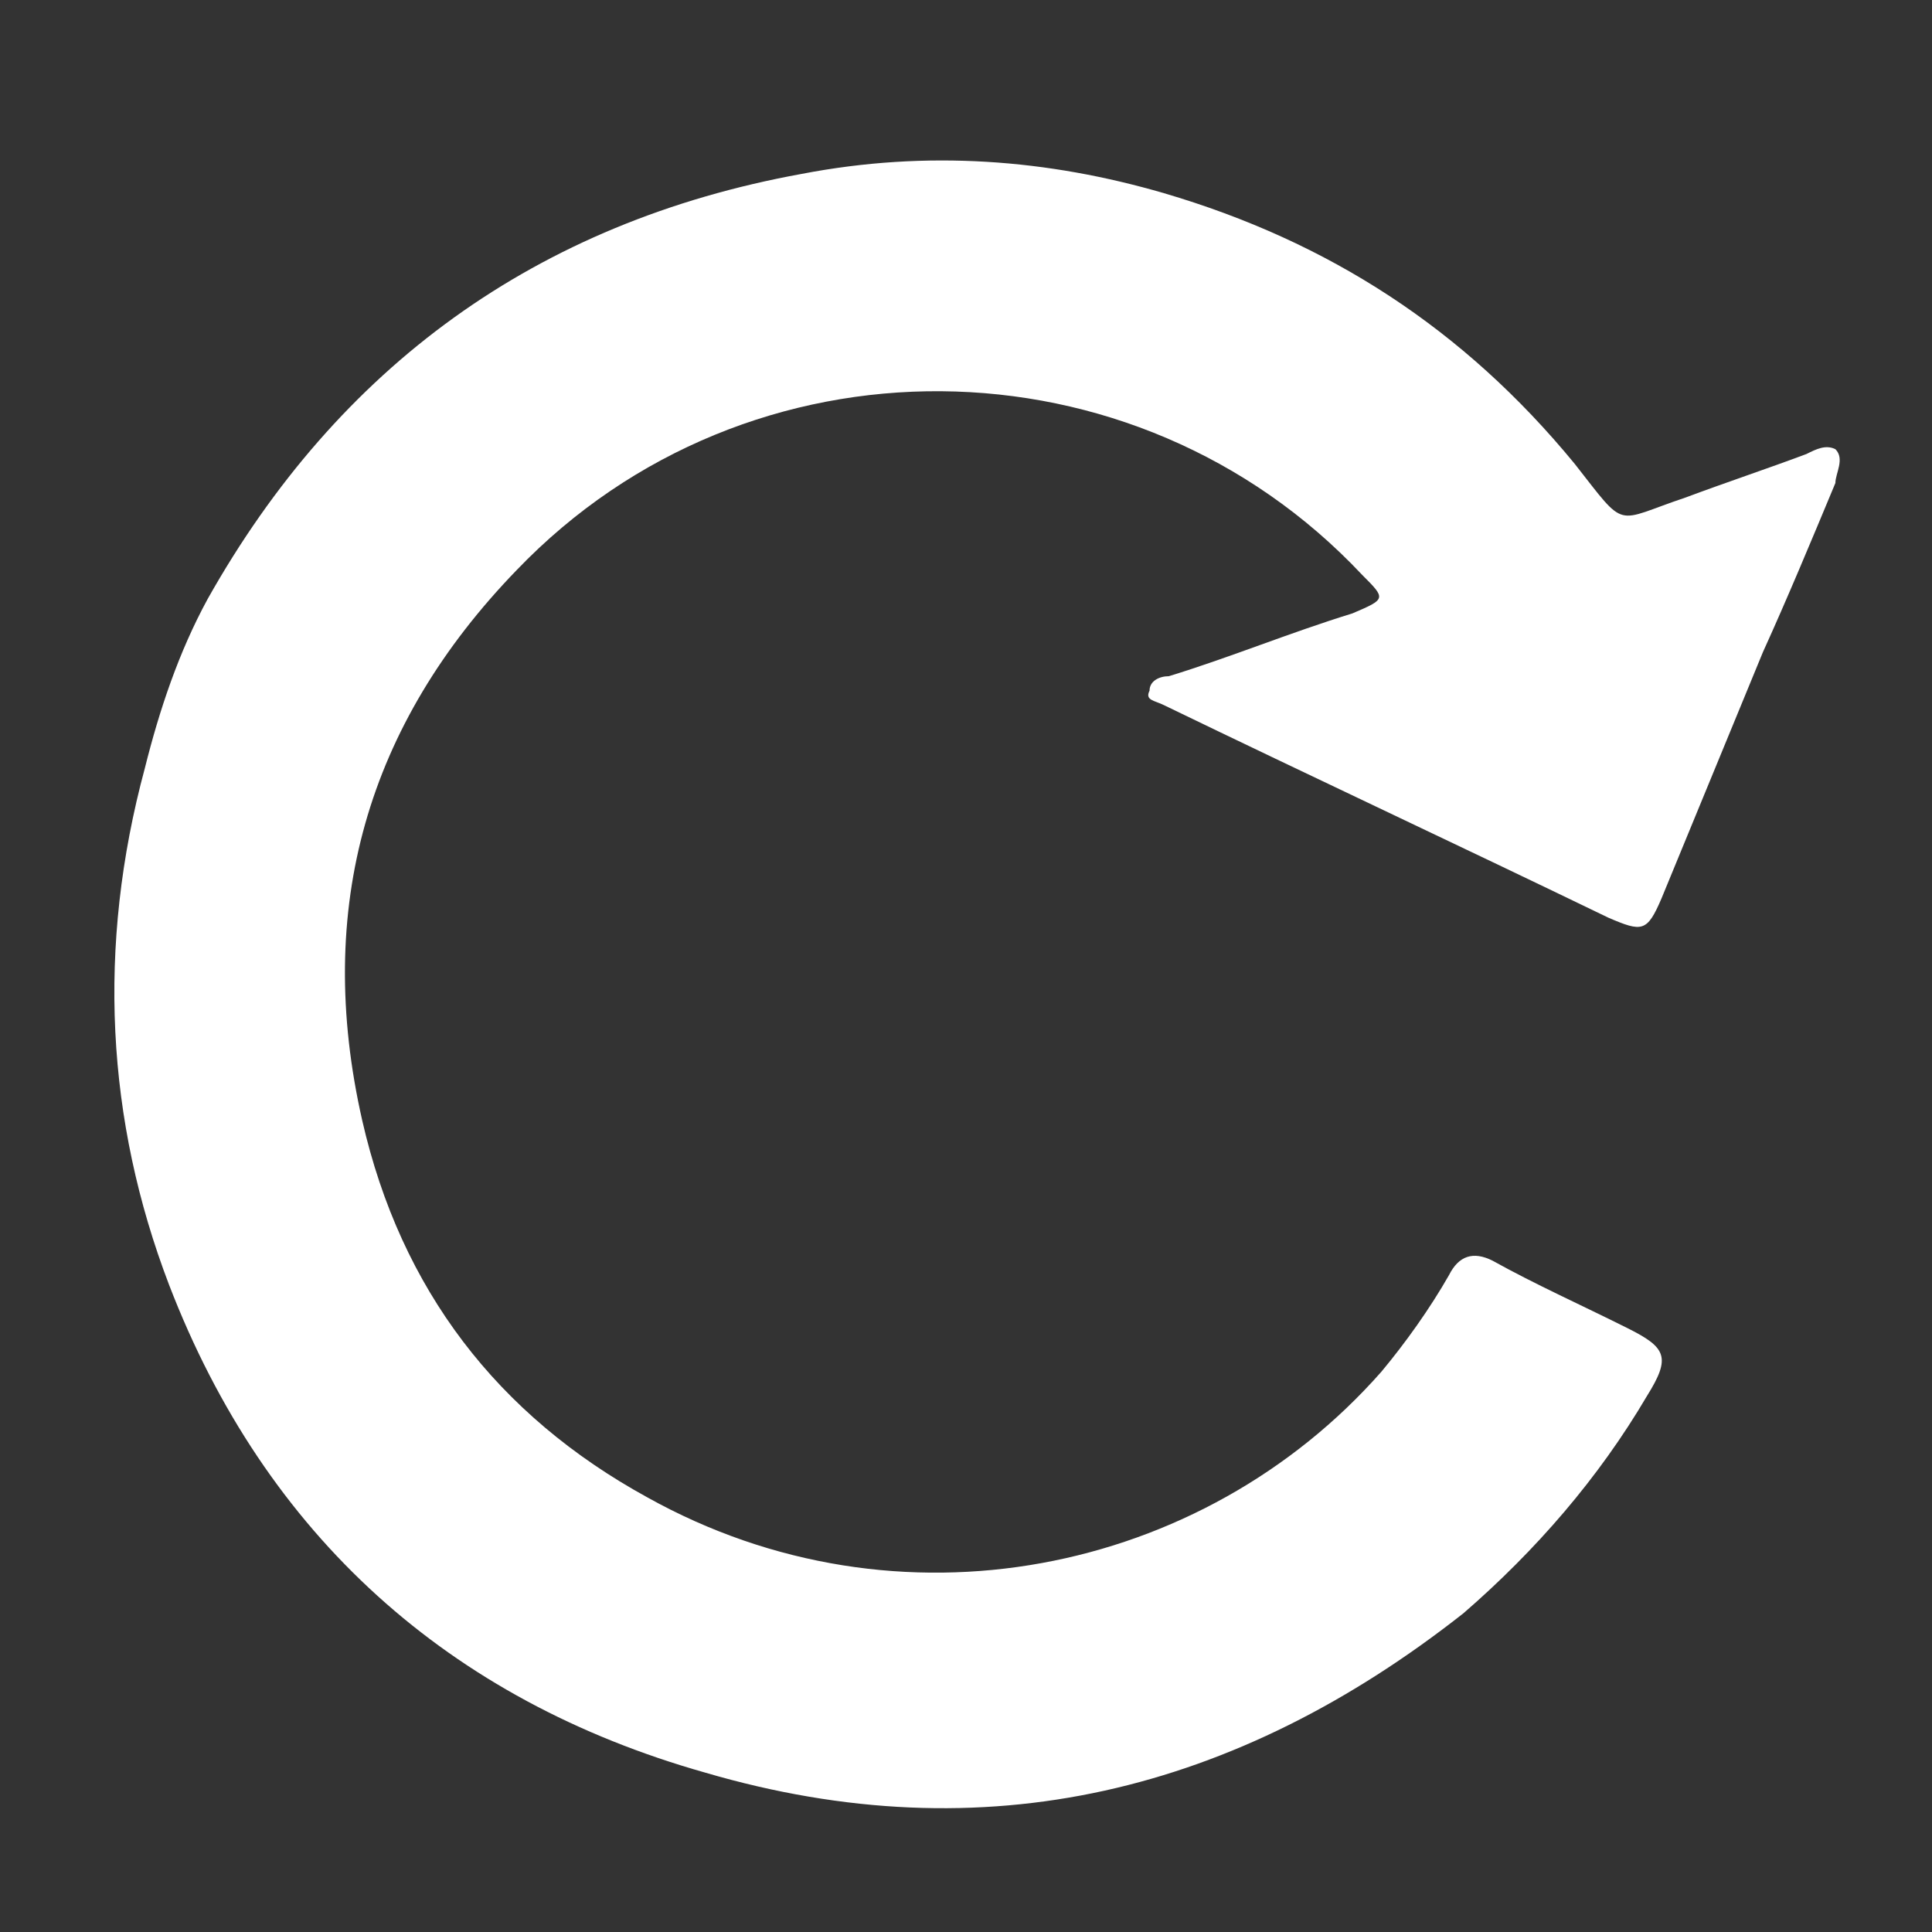 <?xml version="1.0" encoding="utf-8"?>
<!-- Generator: Adobe Illustrator 24.1.1, SVG Export Plug-In . SVG Version: 6.00 Build 0)  -->
<svg version="1.1" id="Layer_1" xmlns="http://www.w3.org/2000/svg" xmlns:xlink="http://www.w3.org/1999/xlink" x="0px" y="0px"
	 viewBox="0 0 40 40" style="enable-background:new 0 0 40 40;" xml:space="preserve">
<rect x="0" y="0" width="40" height="40" fill="#333333" stroke="none"/>
<style type="text/css">
	.st0{fill:#FFFFFF;}
</style>
<g>
	<g>
		<path class="st0" d="M4.3,12.4C7,7.6,11.1,4.6,16.6,3.6c2.6-0.5,5.1-0.3,7.5,0.4c3.4,1,6.2,2.8,8.5,5.6c1.1,1.4,0.8,1.2,2.3,0.7
			c0.8-0.3,1.7-0.6,2.5-0.9c0.2-0.1,0.4-0.2,0.6-0.1c0.2,0.2,0,0.5,0,0.7c-0.5,1.2-1,2.4-1.5,3.5c-0.7,1.7-1.4,3.4-2.1,5.1
			c-0.3,0.7-0.4,0.7-1.1,0.4c-3.1-1.5-6.1-2.9-9.2-4.4c-0.2-0.1-0.4-0.1-0.3-0.3c0-0.2,0.2-0.3,0.4-0.3c1.3-0.4,2.5-0.9,3.8-1.3
			c0.7-0.3,0.7-0.3,0.2-0.8c-4.7-5-12.7-5.1-17.5-0.1C7.6,15,6.5,18.8,7.5,23.2c0.8,3.5,2.8,6.1,5.9,7.8c5.2,2.9,11.5,1.6,15.2-2.6
			c0.5-0.6,1-1.3,1.4-2c0.2-0.4,0.5-0.5,0.9-0.3c0.9,0.5,1.8,0.9,2.8,1.4c0.8,0.4,0.9,0.6,0.4,1.4c-1,1.7-2.3,3.2-3.8,4.5
			c-4.7,3.7-9.9,5-15.7,3.3c-5.3-1.5-9.1-4.9-11.1-10.1C2.2,23.2,2,19.6,3,15.9C3.3,14.7,3.7,13.5,4.3,12.4z"/>
	</g>
</g>
</svg>
